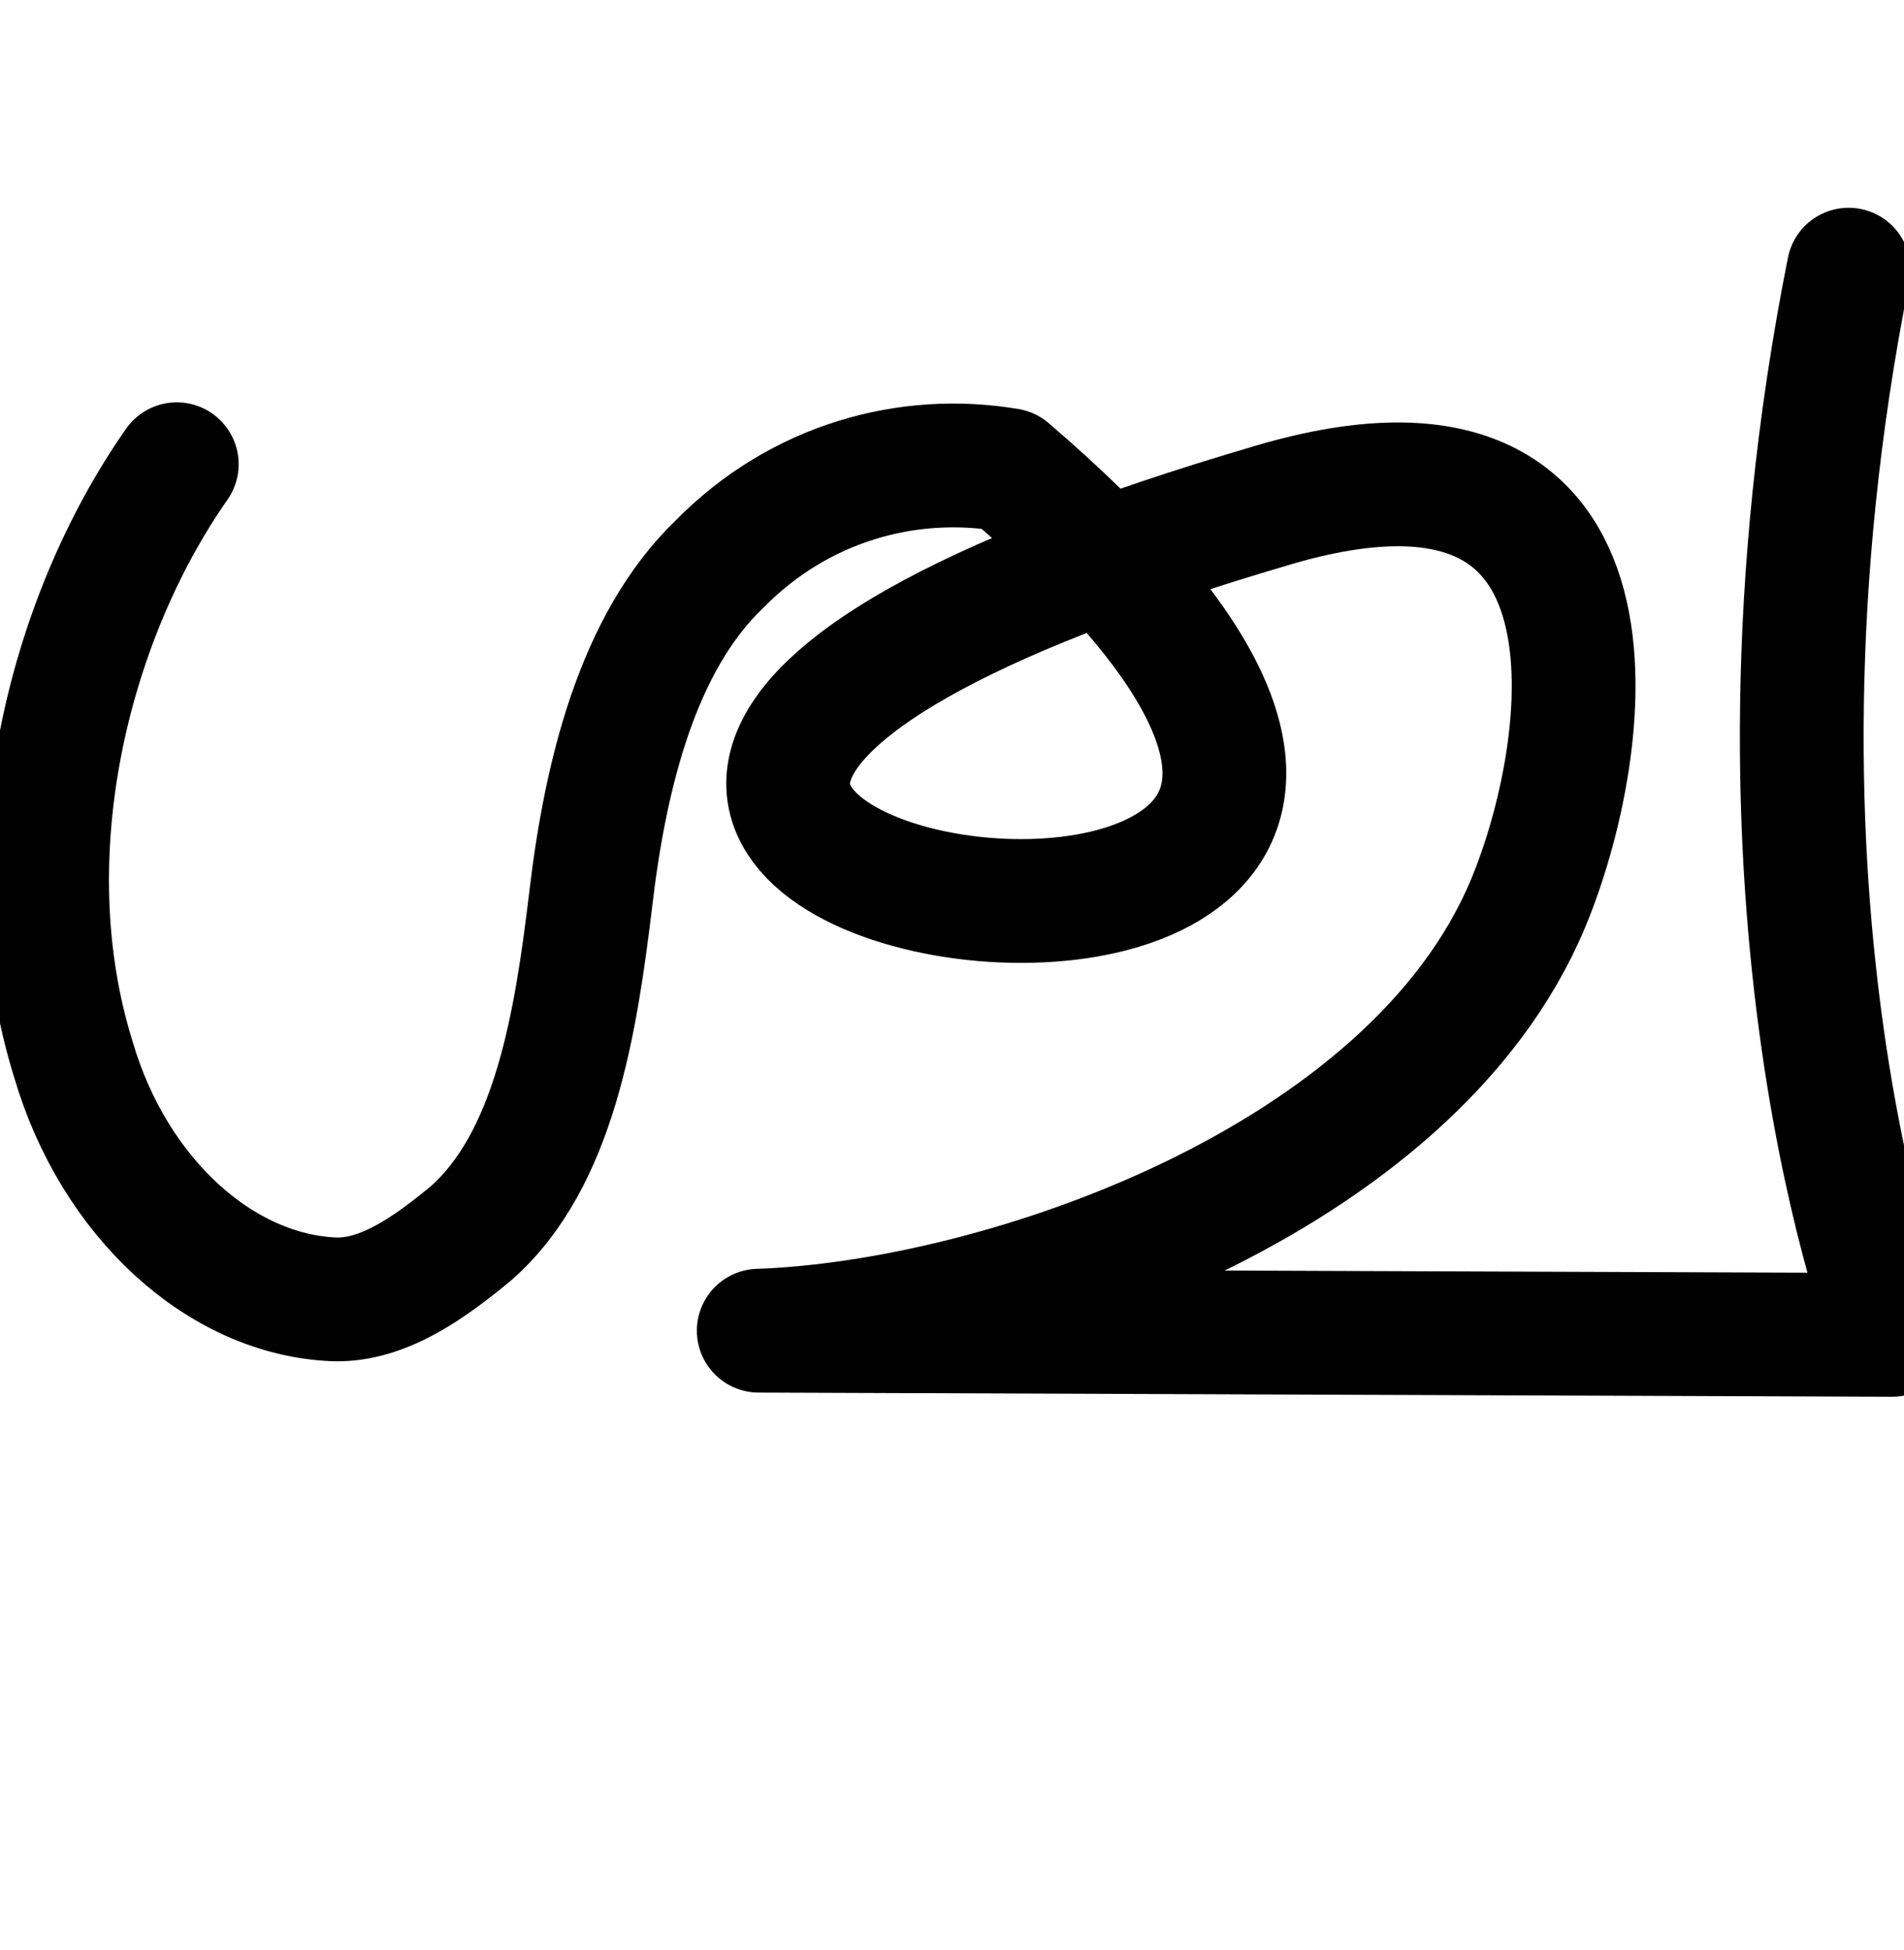 <?xml version="1.0" encoding="UTF-8" standalone="no"?>
<!-- Created with Inkscape (http://www.inkscape.org/) -->

<svg
   xmlns:dc="http://purl.org/dc/elements/1.1/"
   xmlns:cc="http://creativecommons.org/ns#"
   xmlns:rdf="http://www.w3.org/1999/02/22-rdf-syntax-ns#"
   xmlns:svg="http://www.w3.org/2000/svg"
   xmlns="http://www.w3.org/2000/svg"
   xmlns:sodipodi="http://sodipodi.sourceforge.net/DTD/sodipodi-0.dtd"
   xmlns:inkscape="http://www.inkscape.org/namespaces/inkscape"
   width="2000"
   height="2048"
   id="svg2992"
   version="1.1"
   inkscape:version="0.91pre2 r13516"
   sodipodi:docname="ശ്ച.svg">
  <defs
     id="defs5498" />
  <sodipodi:namedview
     inkscape:window-height="857"
     inkscape:window-width="1600"
     inkscape:pageshadow="2"
     inkscape:pageopacity="0.0"
     borderopacity="1.0"
     bordercolor="#666666"
     pagecolor="#ffffff"
     id="base"
     showgrid="true"
     showguides="true"
     inkscape:guide-bbox="true"
     inkscape:zoom="0.227"
     inkscape:cx="252.23881"
     inkscape:cy="1405.027"
     inkscape:window-x="1593"
     inkscape:window-y="-12"
     inkscape:current-layer="layer1"
     inkscape:window-maximized="1">
    <sodipodi:guide
       orientation="horizontal"
       position="0,600"
       id="guide5596" />
    <inkscape:grid
       type="xygrid"
       id="grid3769"
       empspacing="3"
       visible="true"
       enabled="true"
       snapvisiblegridlinesonly="true"
       spacingx="4px"
       units="px"
       dotted="true"
       spacingy="4px" />
    <sodipodi:guide
       orientation="0,1"
       position="-1040,1600"
       id="guide2985" />
  </sodipodi:namedview>
  <g
     inkscape:label="Layer 1"
     inkscape:groupmode="layer"
     id="layer1"
     transform="translate(0,1048)">
    <path
       style="fill:none;stroke:#000000;stroke-width:130;stroke-linecap:round;stroke-linejoin:round;stroke-miterlimit:4;stroke-dasharray:none;stroke-opacity:1"
       d="M 185.679,-560.43 C 70.566,-396.029 10.756,-148.039 77.096,64.697 119.636,209.936 231.884,312.029 351.362,316.67 c 51.564,1.512 100.327,-33.886 142.94,-69.001 88.554,-77.475 110.616,-222.453 126.108,-350.292 15.343,-131.484 49.359,-270.372 135.323,-352.876 84.421,-85.878 198.223,-116.584 303.46,-98.791 C 1920,184 -46.184,-112.146 1338.648,-517.916 1728,-632 1672.215,-259.753 1605.11,-99.137 1483.137,192.811 1051.743,340.784 797.004,349.568 l 1190.555,4.405 c 0,0 -178.784,-451.454 -45.709,-1118.767"
       id="path3916"
       inkscape:connector-curvature="0"
       sodipodi:nodetypes="cccccccssccc" />
  </g>
</svg>
